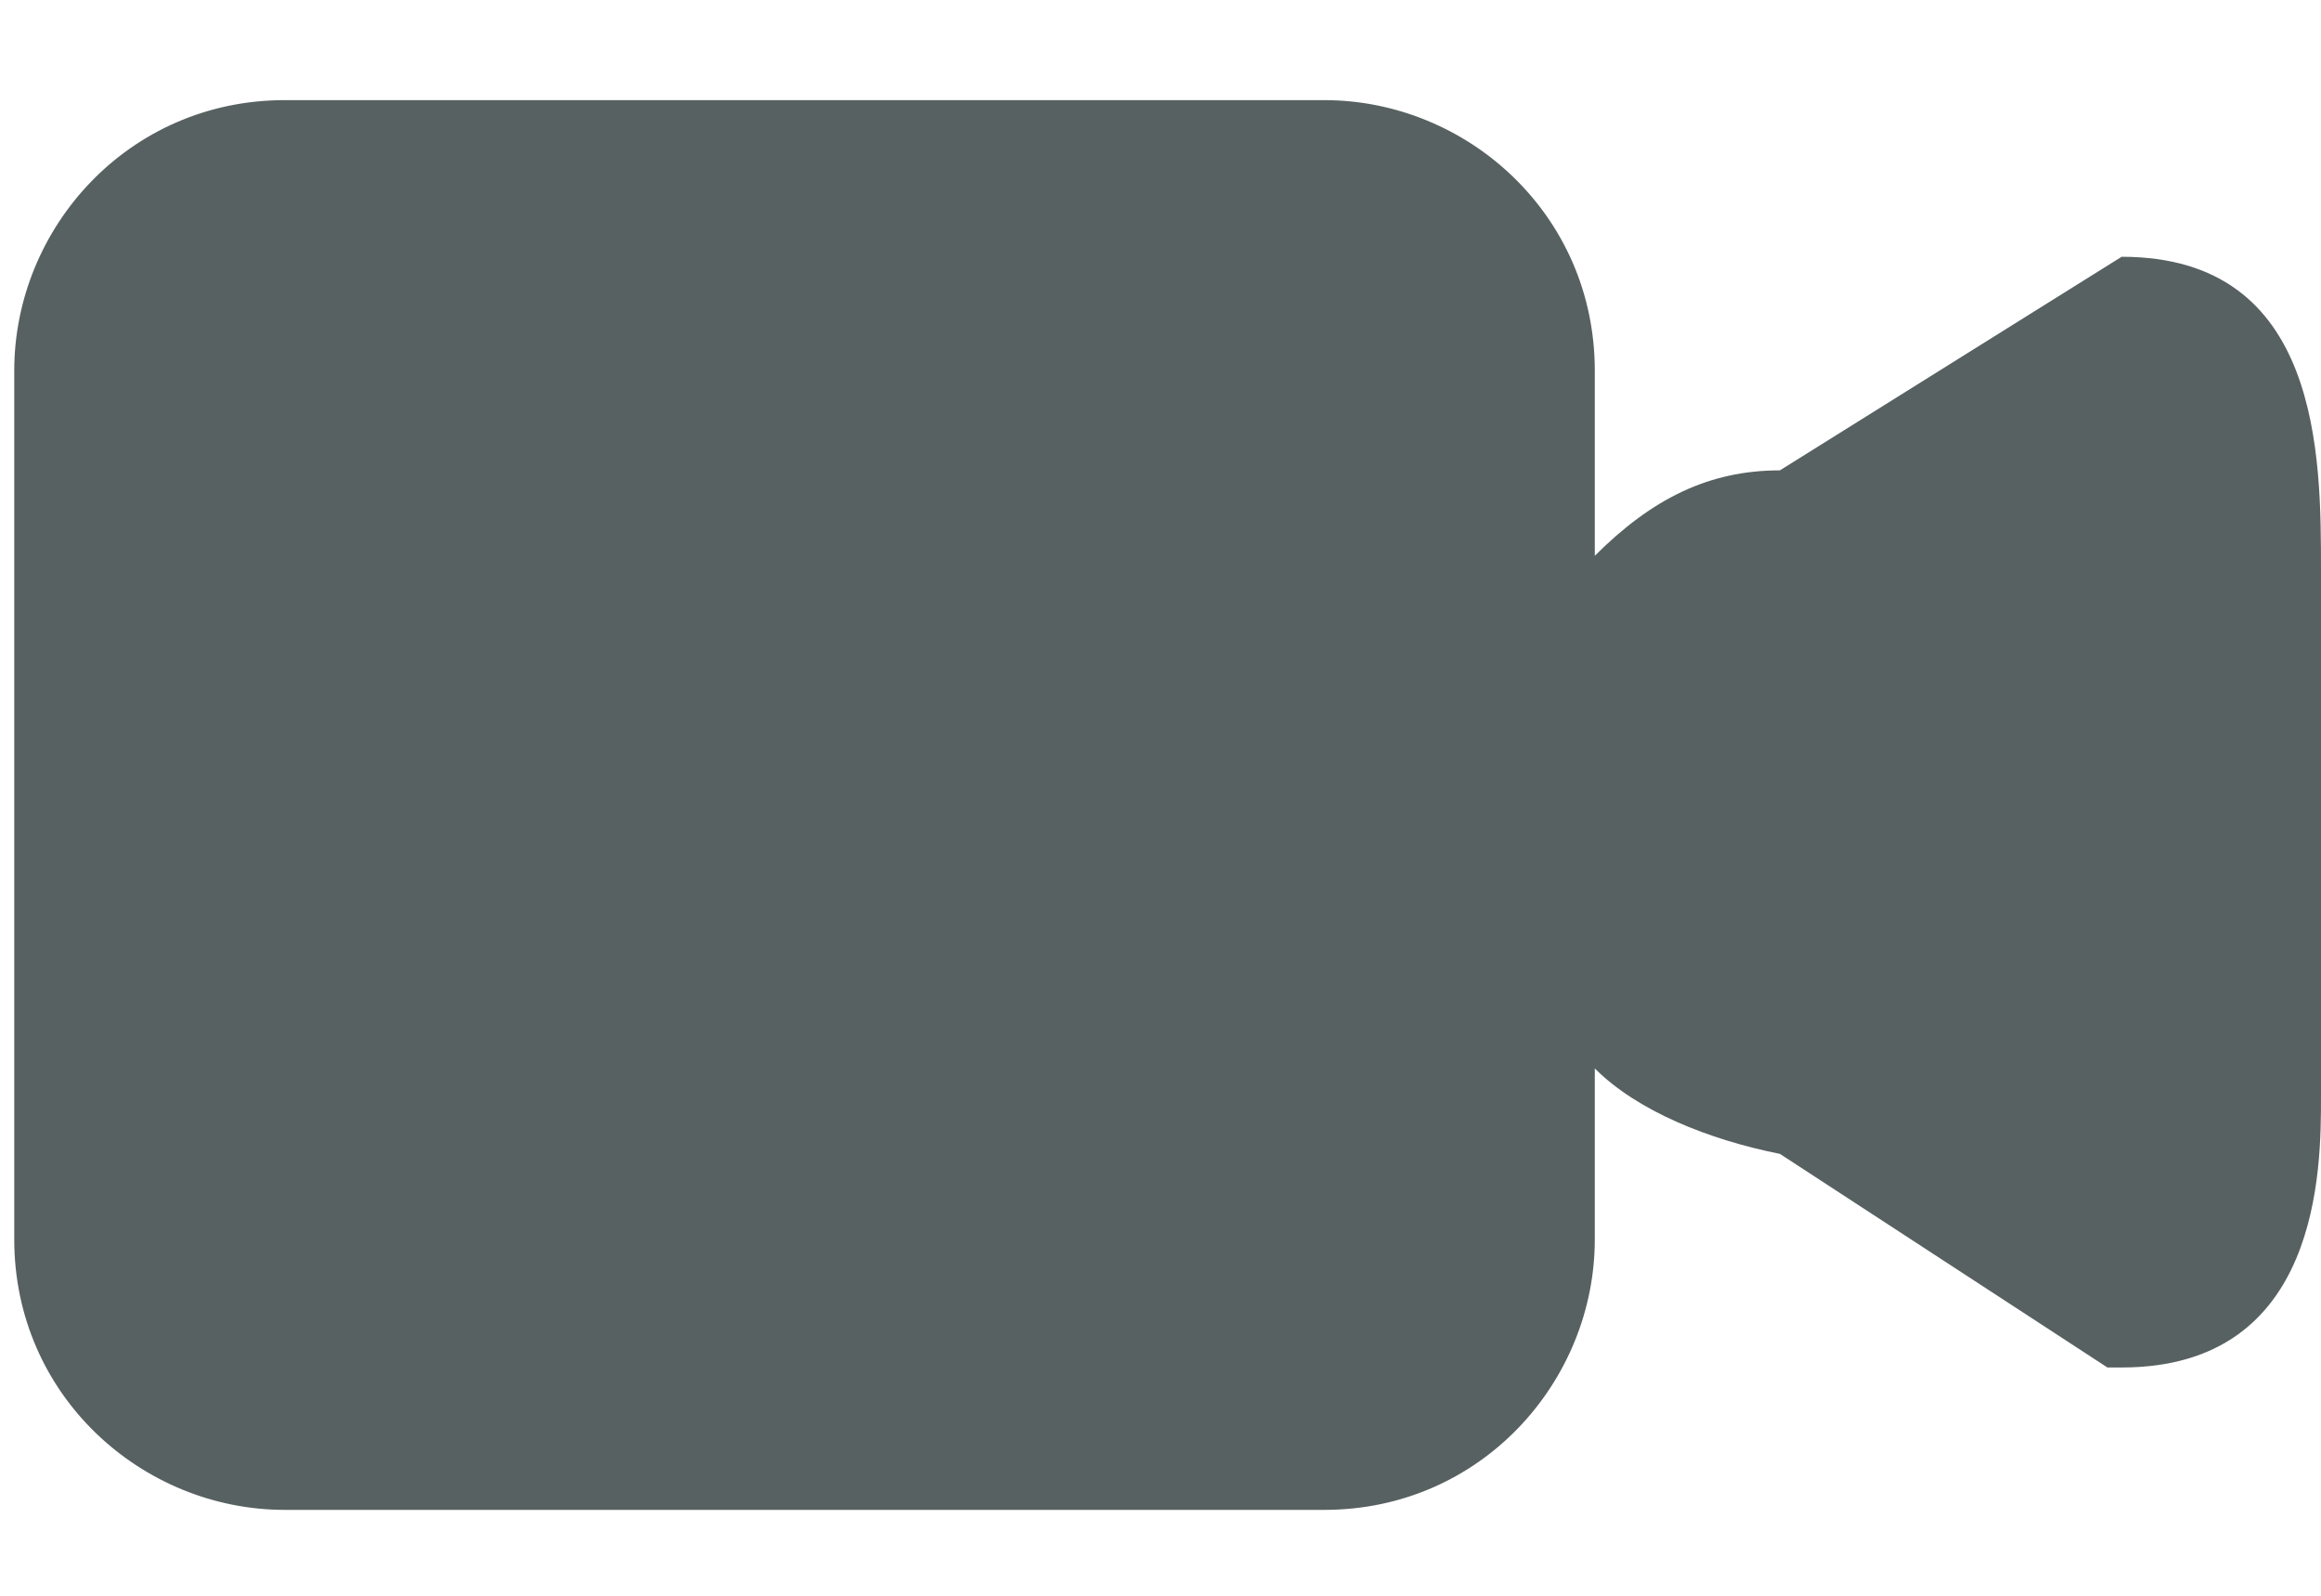 <svg xmlns="http://www.w3.org/2000/svg" viewBox="42.5 45 16.3 10" width="16" height="11"><path fill="#586161" d="M57.4 46.2L55 47.7c-.5 0-.9.2-1.3.6V47c0-1.1-.9-1.9-1.9-1.9h-7.3c-1.1 0-1.9.9-1.9 1.9v6.1c0 1.1.9 1.9 1.9 1.9h7.3c1.1 0 1.9-.9 1.9-1.9v-1.2c.3.3.8.5 1.3.6l2.3 1.5h.1c1.4 0 1.4-1.4 1.4-1.9v-3.7c0-.8 0-2.2-1.4-2.2z"/></svg>